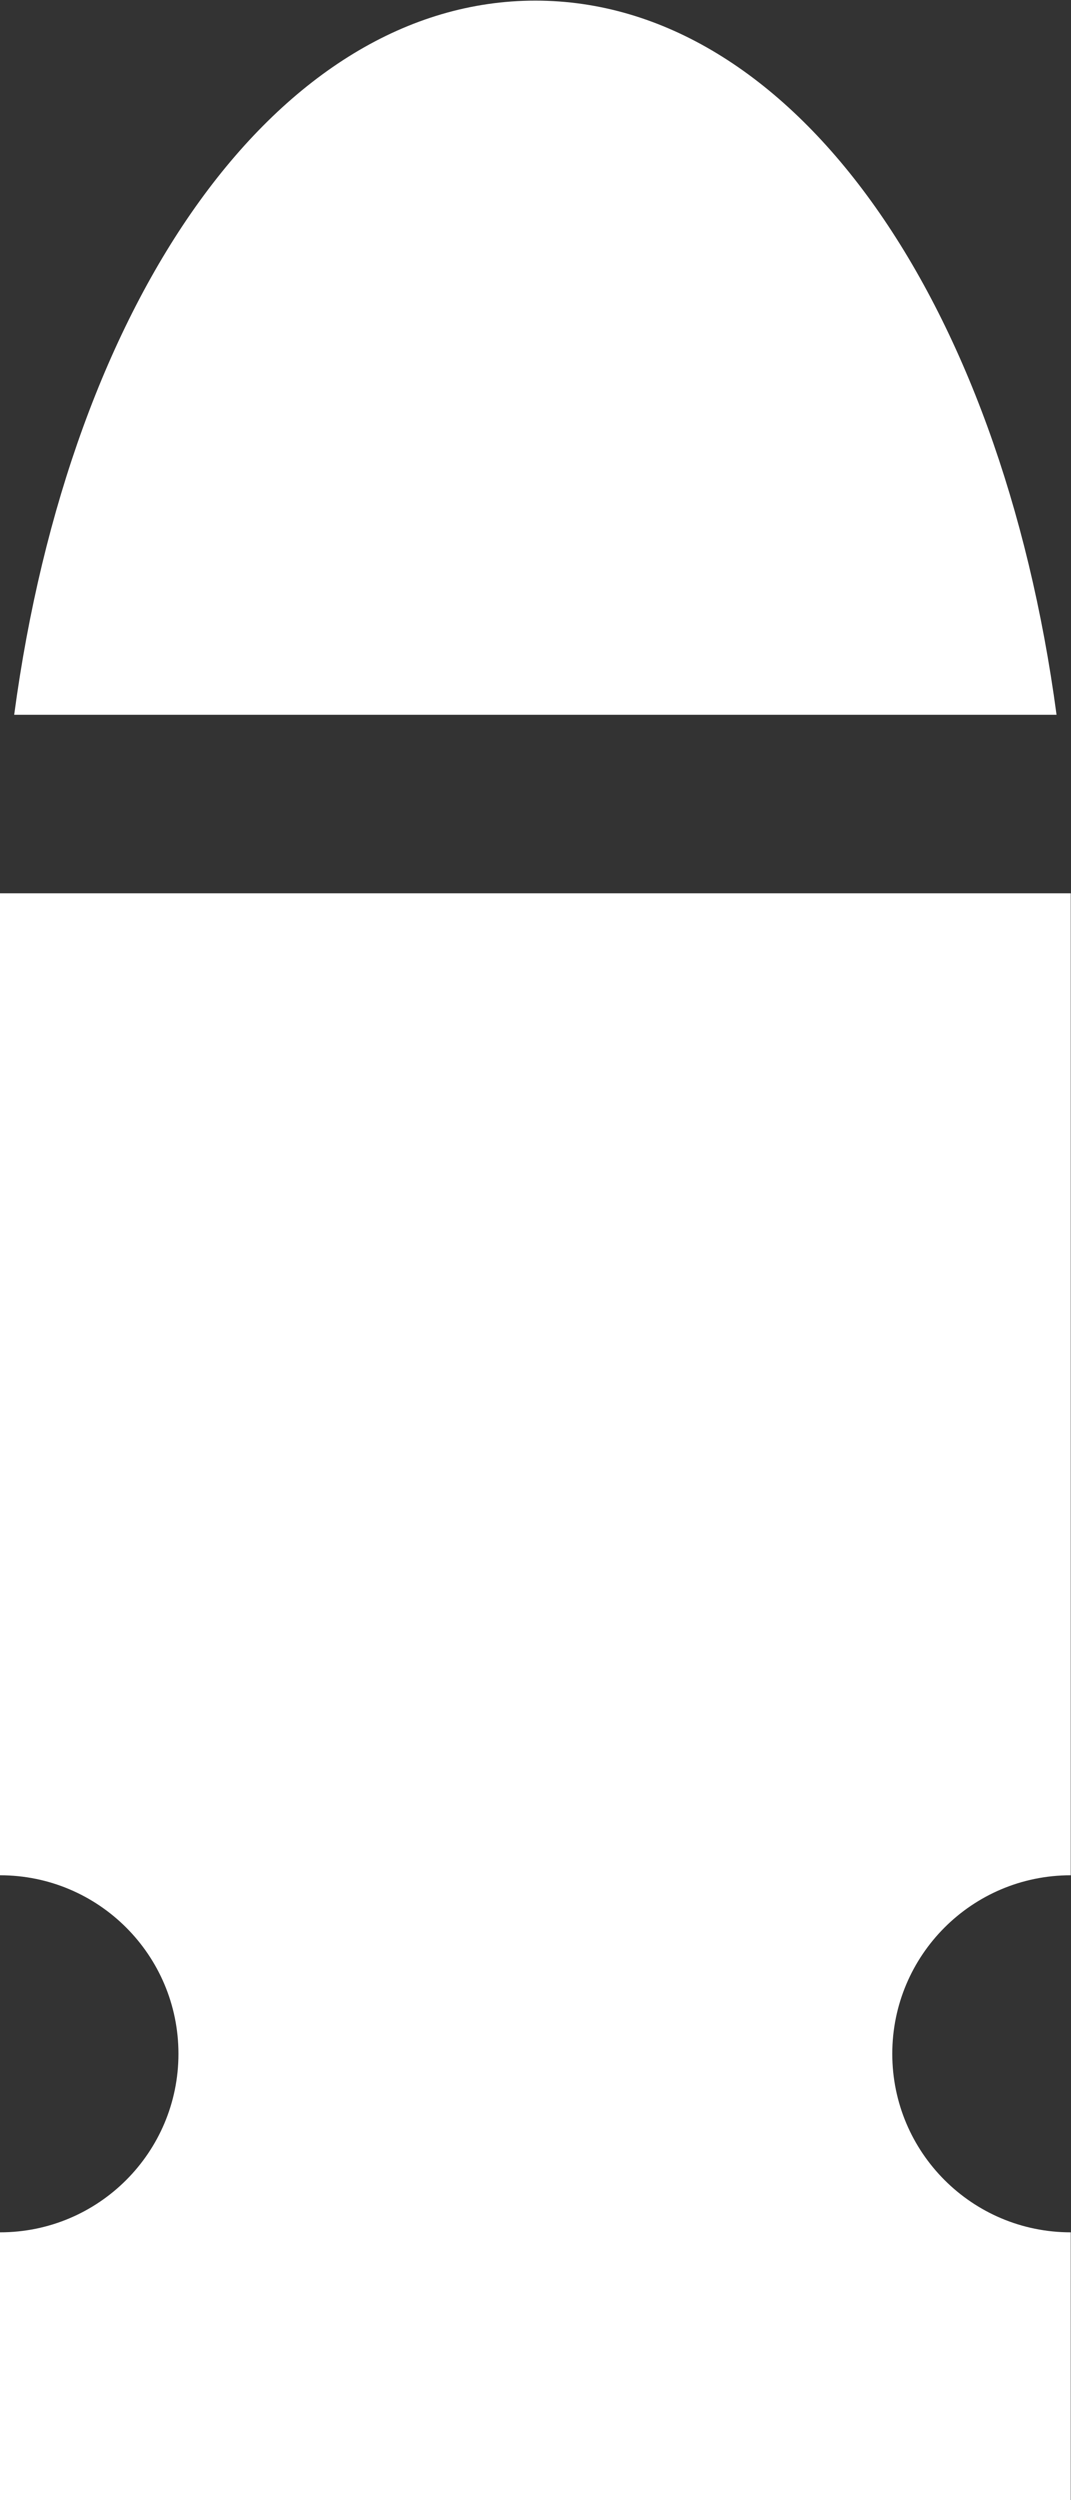 <?xml version="1.0" encoding="UTF-8" standalone="no"?>
<svg
   xmlns:dc="http://purl.org/dc/elements/1.1/"
   xmlns:cc="http://creativecommons.org/ns#"
   xmlns:rdf="http://www.w3.org/1999/02/22-rdf-syntax-ns#"
   xmlns:svg="http://www.w3.org/2000/svg"
   xmlns="http://www.w3.org/2000/svg"
   viewBox="0 0 48 112"
   height="112"
   width="48"
   xml:space="preserve"
   id="svg2"
   version="1.1"><rect x="0" y="0" width="48" height="112" fill="#333333" stroke="none"/><defs
     id="defs6"><clipPath
       id="clipPath18"
       clipPathUnits="userSpaceOnUse"><path
         id="path16"
         d="M 0,84 H 36 V 0 H 0 Z" /></clipPath></defs><g
     transform="matrix(1.333,0,0,-1.333,0,112)"
     id="g10"><g
       id="g12"><g
         clip-path="url(#clipPath18)"
         id="g14"><g
           transform="translate(35.986,54)"
           id="g20"><path
             id="path22"
             style="fill:#fff;fill-opacity:1;fill-rule:nonzero;stroke:none"
             d="m 0,0 h 0.014 v -33 c -3.315,0 -6,-2.686 -6,-6 0,-3.314 2.685,-6 6,-6 v -9 h -36 v 9 c 3.314,0 6,2.686 6,6 0,3.314 -2.686,6 -6,6 V 0 h 0.014 z" /></g><g
           transform="translate(0.477,60)"
           id="g24"><path
             id="path26"
             style="fill:#fff;fill-opacity:1;fill-rule:nonzero;stroke:none"
             d="M 0,0 C 1.878,14.025 8.9,24 17.523,24 26.146,24 33.167,14.025 35.046,0 Z" /></g></g></g></g></svg>